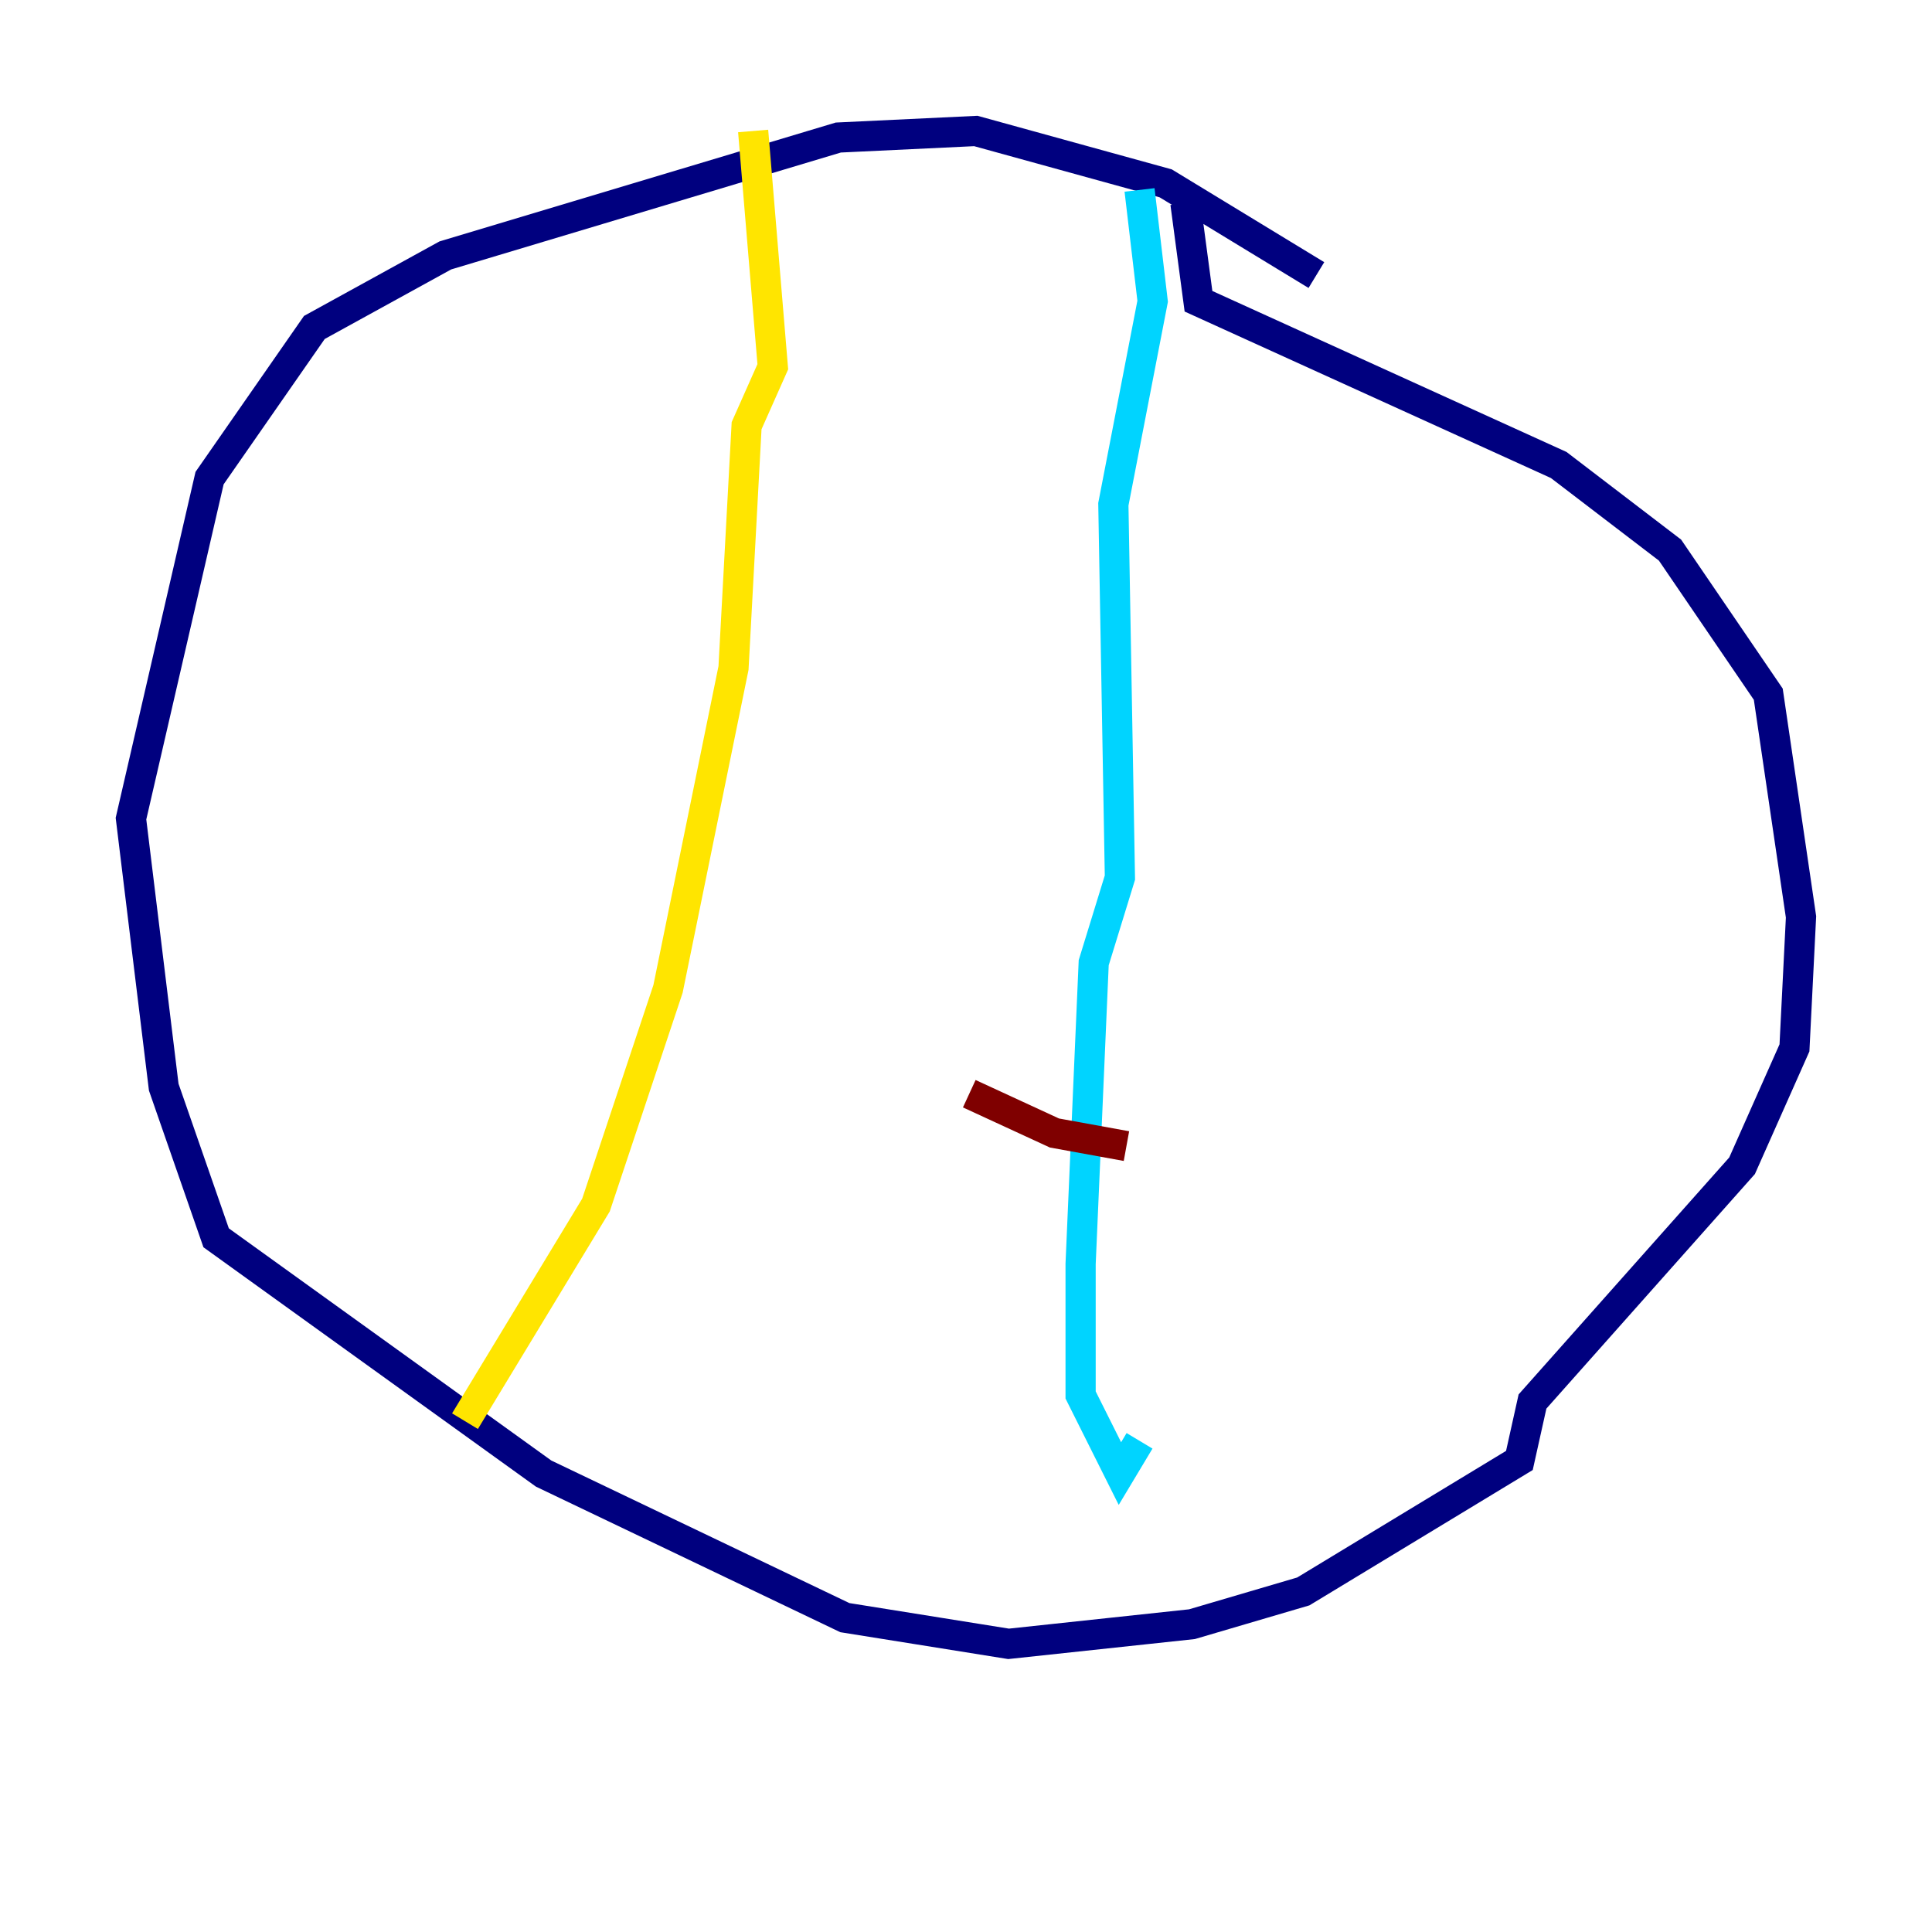 <?xml version="1.0" encoding="utf-8" ?>
<svg baseProfile="tiny" height="128" version="1.2" viewBox="0,0,128,128" width="128" xmlns="http://www.w3.org/2000/svg" xmlns:ev="http://www.w3.org/2001/xml-events" xmlns:xlink="http://www.w3.org/1999/xlink"><defs /><polyline fill="none" points="87.214,18.224 77.234,12.149 64.651,8.678 55.539,9.112 29.505,16.922 20.827,21.695 13.885,31.675 8.678,54.237 10.848,72.027 14.319,82.007 36.014,97.627 55.973,107.173 66.82,108.909 78.969,107.607 86.346,105.437 100.664,96.759 101.532,92.854 115.417,77.234 118.888,69.424 119.322,60.746 117.153,45.993 110.644,36.447 103.268,30.807 79.403,19.959 78.536,13.451" stroke="#00007f" stroke-width="2" /><polyline fill="none" points="75.498,12.583 76.366,19.959 73.763,33.41 74.197,58.142 72.461,63.783 71.593,83.742 71.593,92.42 74.197,97.627 75.498,95.458" stroke="#00d4ff" stroke-width="2" /><polyline fill="none" points="49.898,8.678 51.2,24.298 49.464,28.203 48.597,44.258 44.258,65.519 39.485,79.837 30.807,94.156" stroke="#ffe500" stroke-width="2" /><polyline fill="none" points="64.217,72.461 69.858,75.064 74.63,75.932" stroke="#7f0000" stroke-width="2" /></svg>